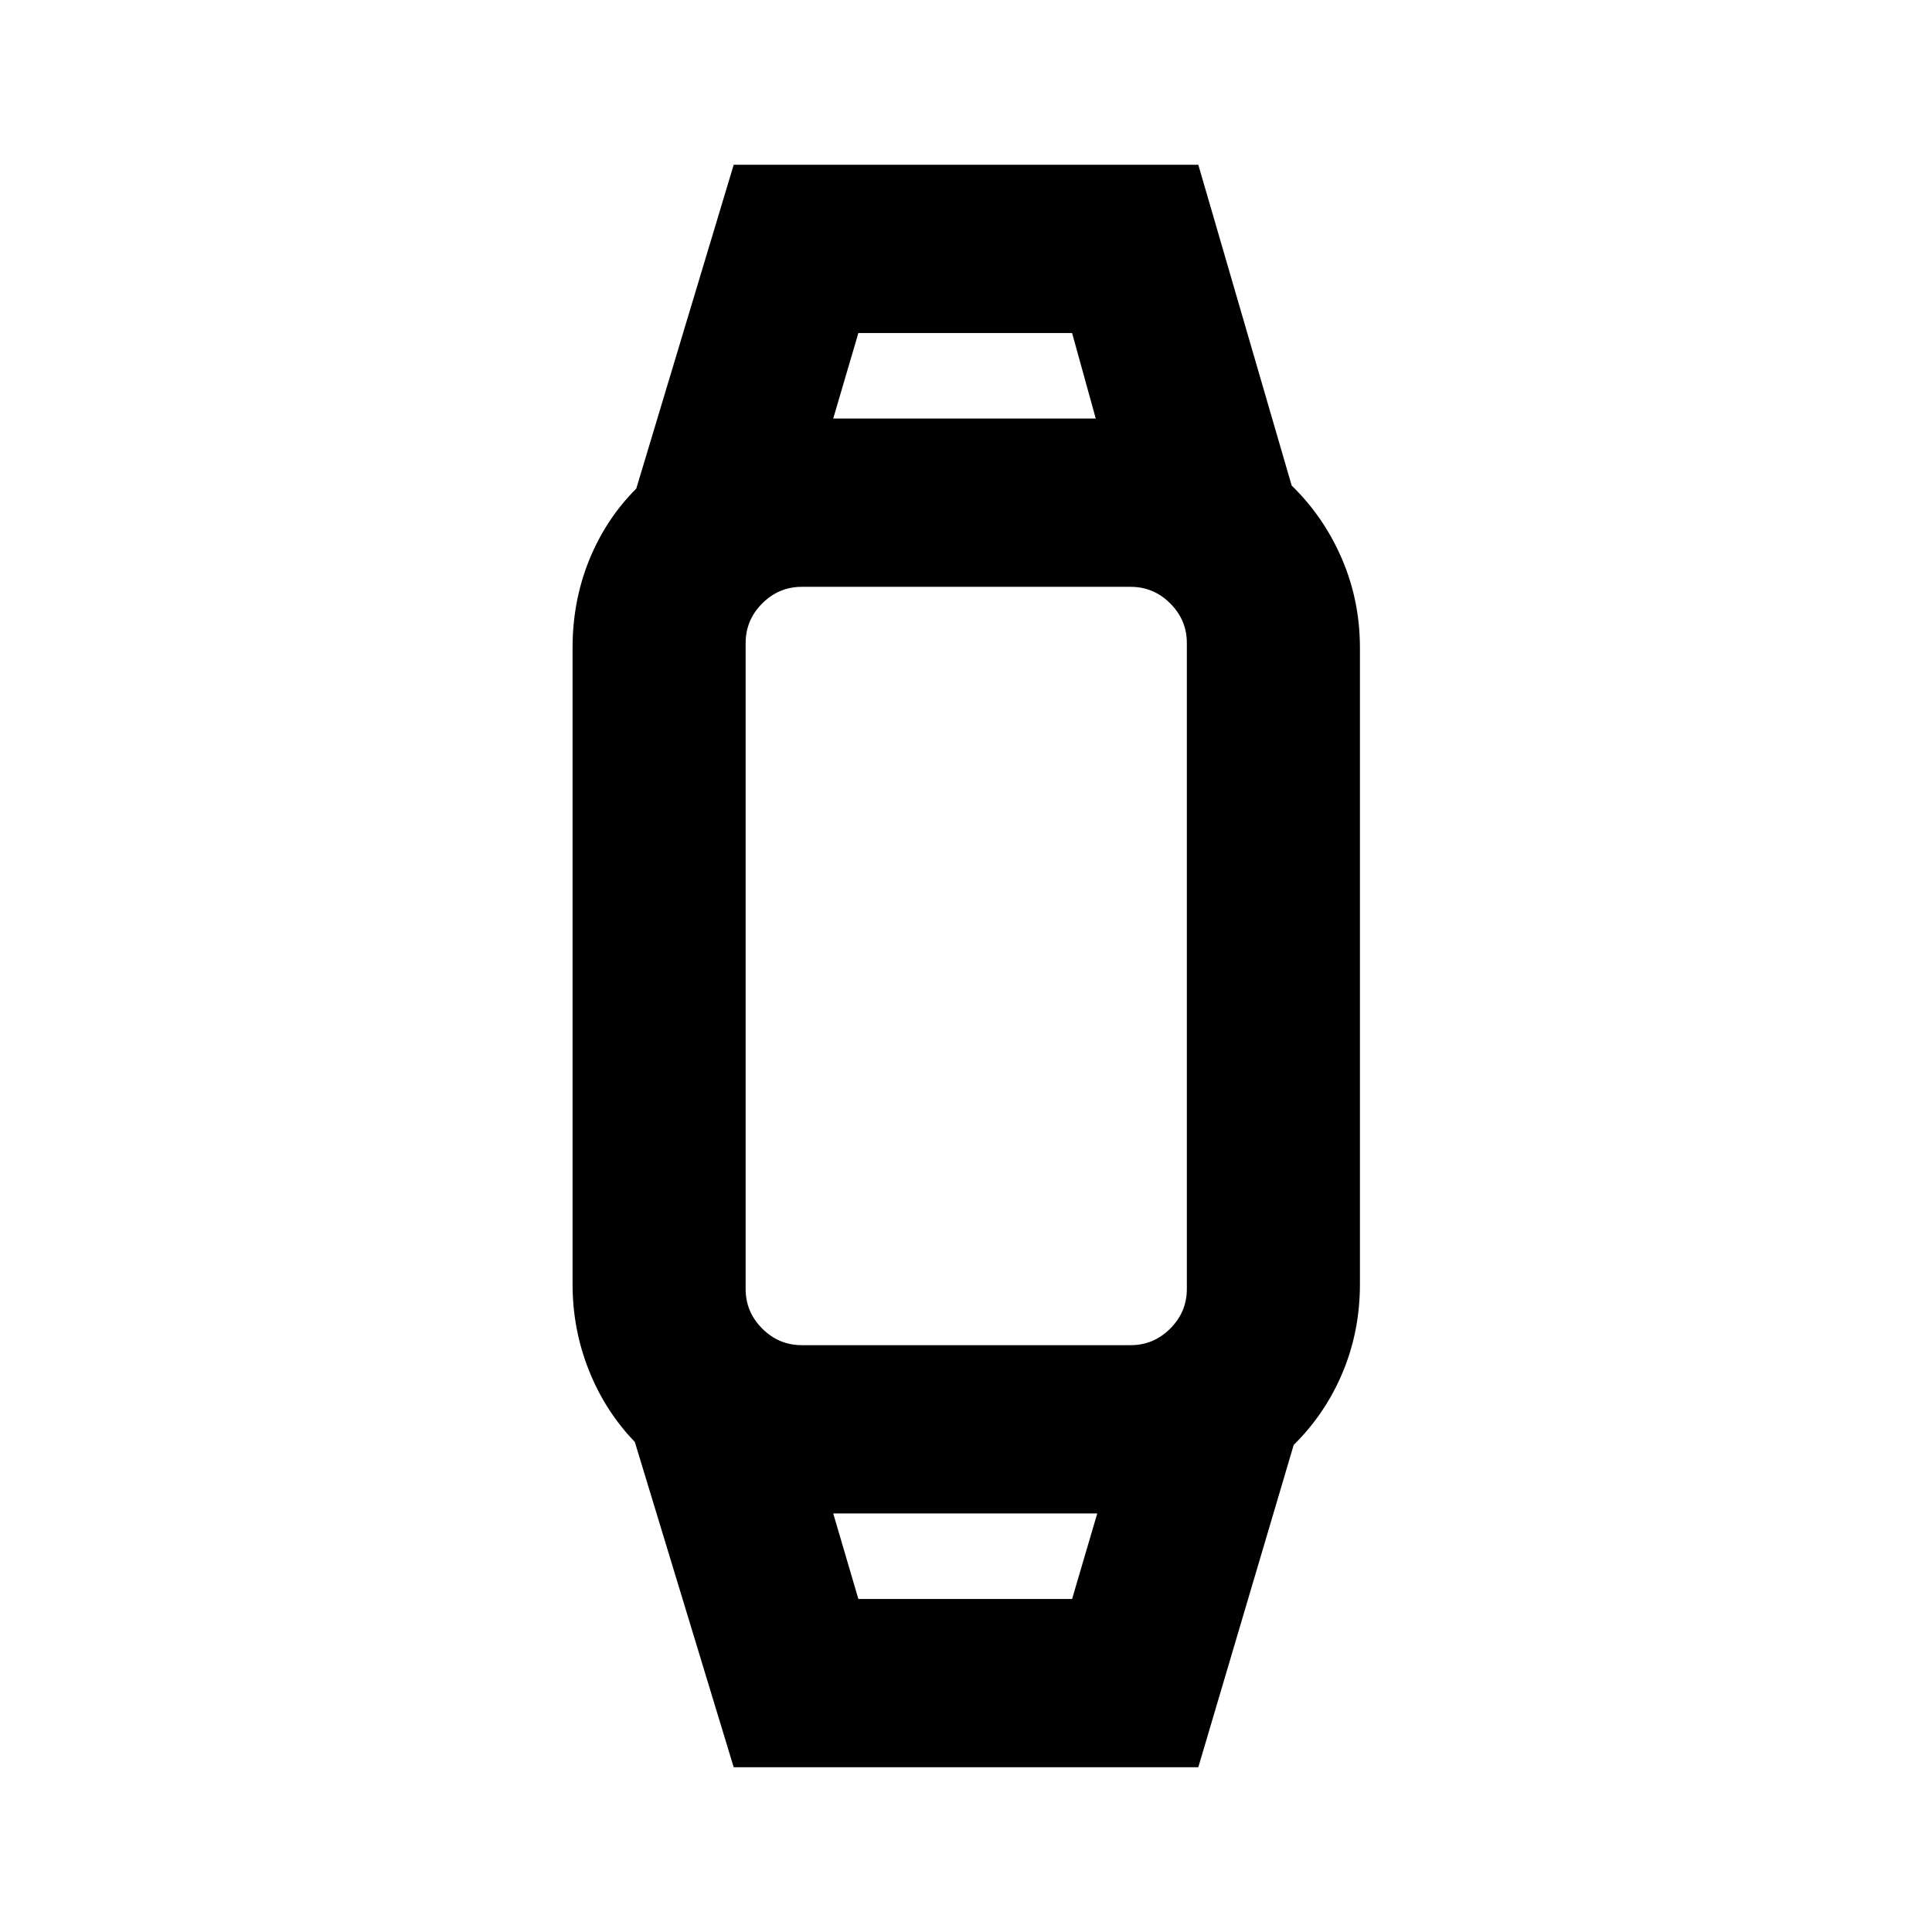 <svg xmlns="http://www.w3.org/2000/svg" height="24" viewBox="0 -960 960 960" width="24"><path d="m364.57-81.87-49.14-161.65q-14.71-15.24-22.82-35.59t-8.11-42.8v-316.18q0-23.19 8.23-43.55 8.23-20.36 23.44-35.6l48.4-160.89h230.86l46.4 159.41q15.95 15.5 24.93 36.34 8.98 20.84 8.98 44.29v316.18q0 23.37-8.6 43.88t-24.31 36.01l-47.4 160.15H364.57Zm61.95-83.61h106.2l12.5-42.5h-131.2l12.5 42.5Zm-28.09-126.11H561.8q11.44 0 19.69-8.25 8.25-8.25 8.25-19.68v-320.96q0-11.43-8.25-19.68t-19.69-8.25H398.43q-11.43 0-19.68 8.25t-8.25 19.68v320.96q0 11.43 8.25 19.68t19.68 8.25Zm15.59-460.43h130.46l-11.76-42.5h-106.2l-12.5 42.5Zm65.22 544.04Zm0-544.04Z"/></svg>
